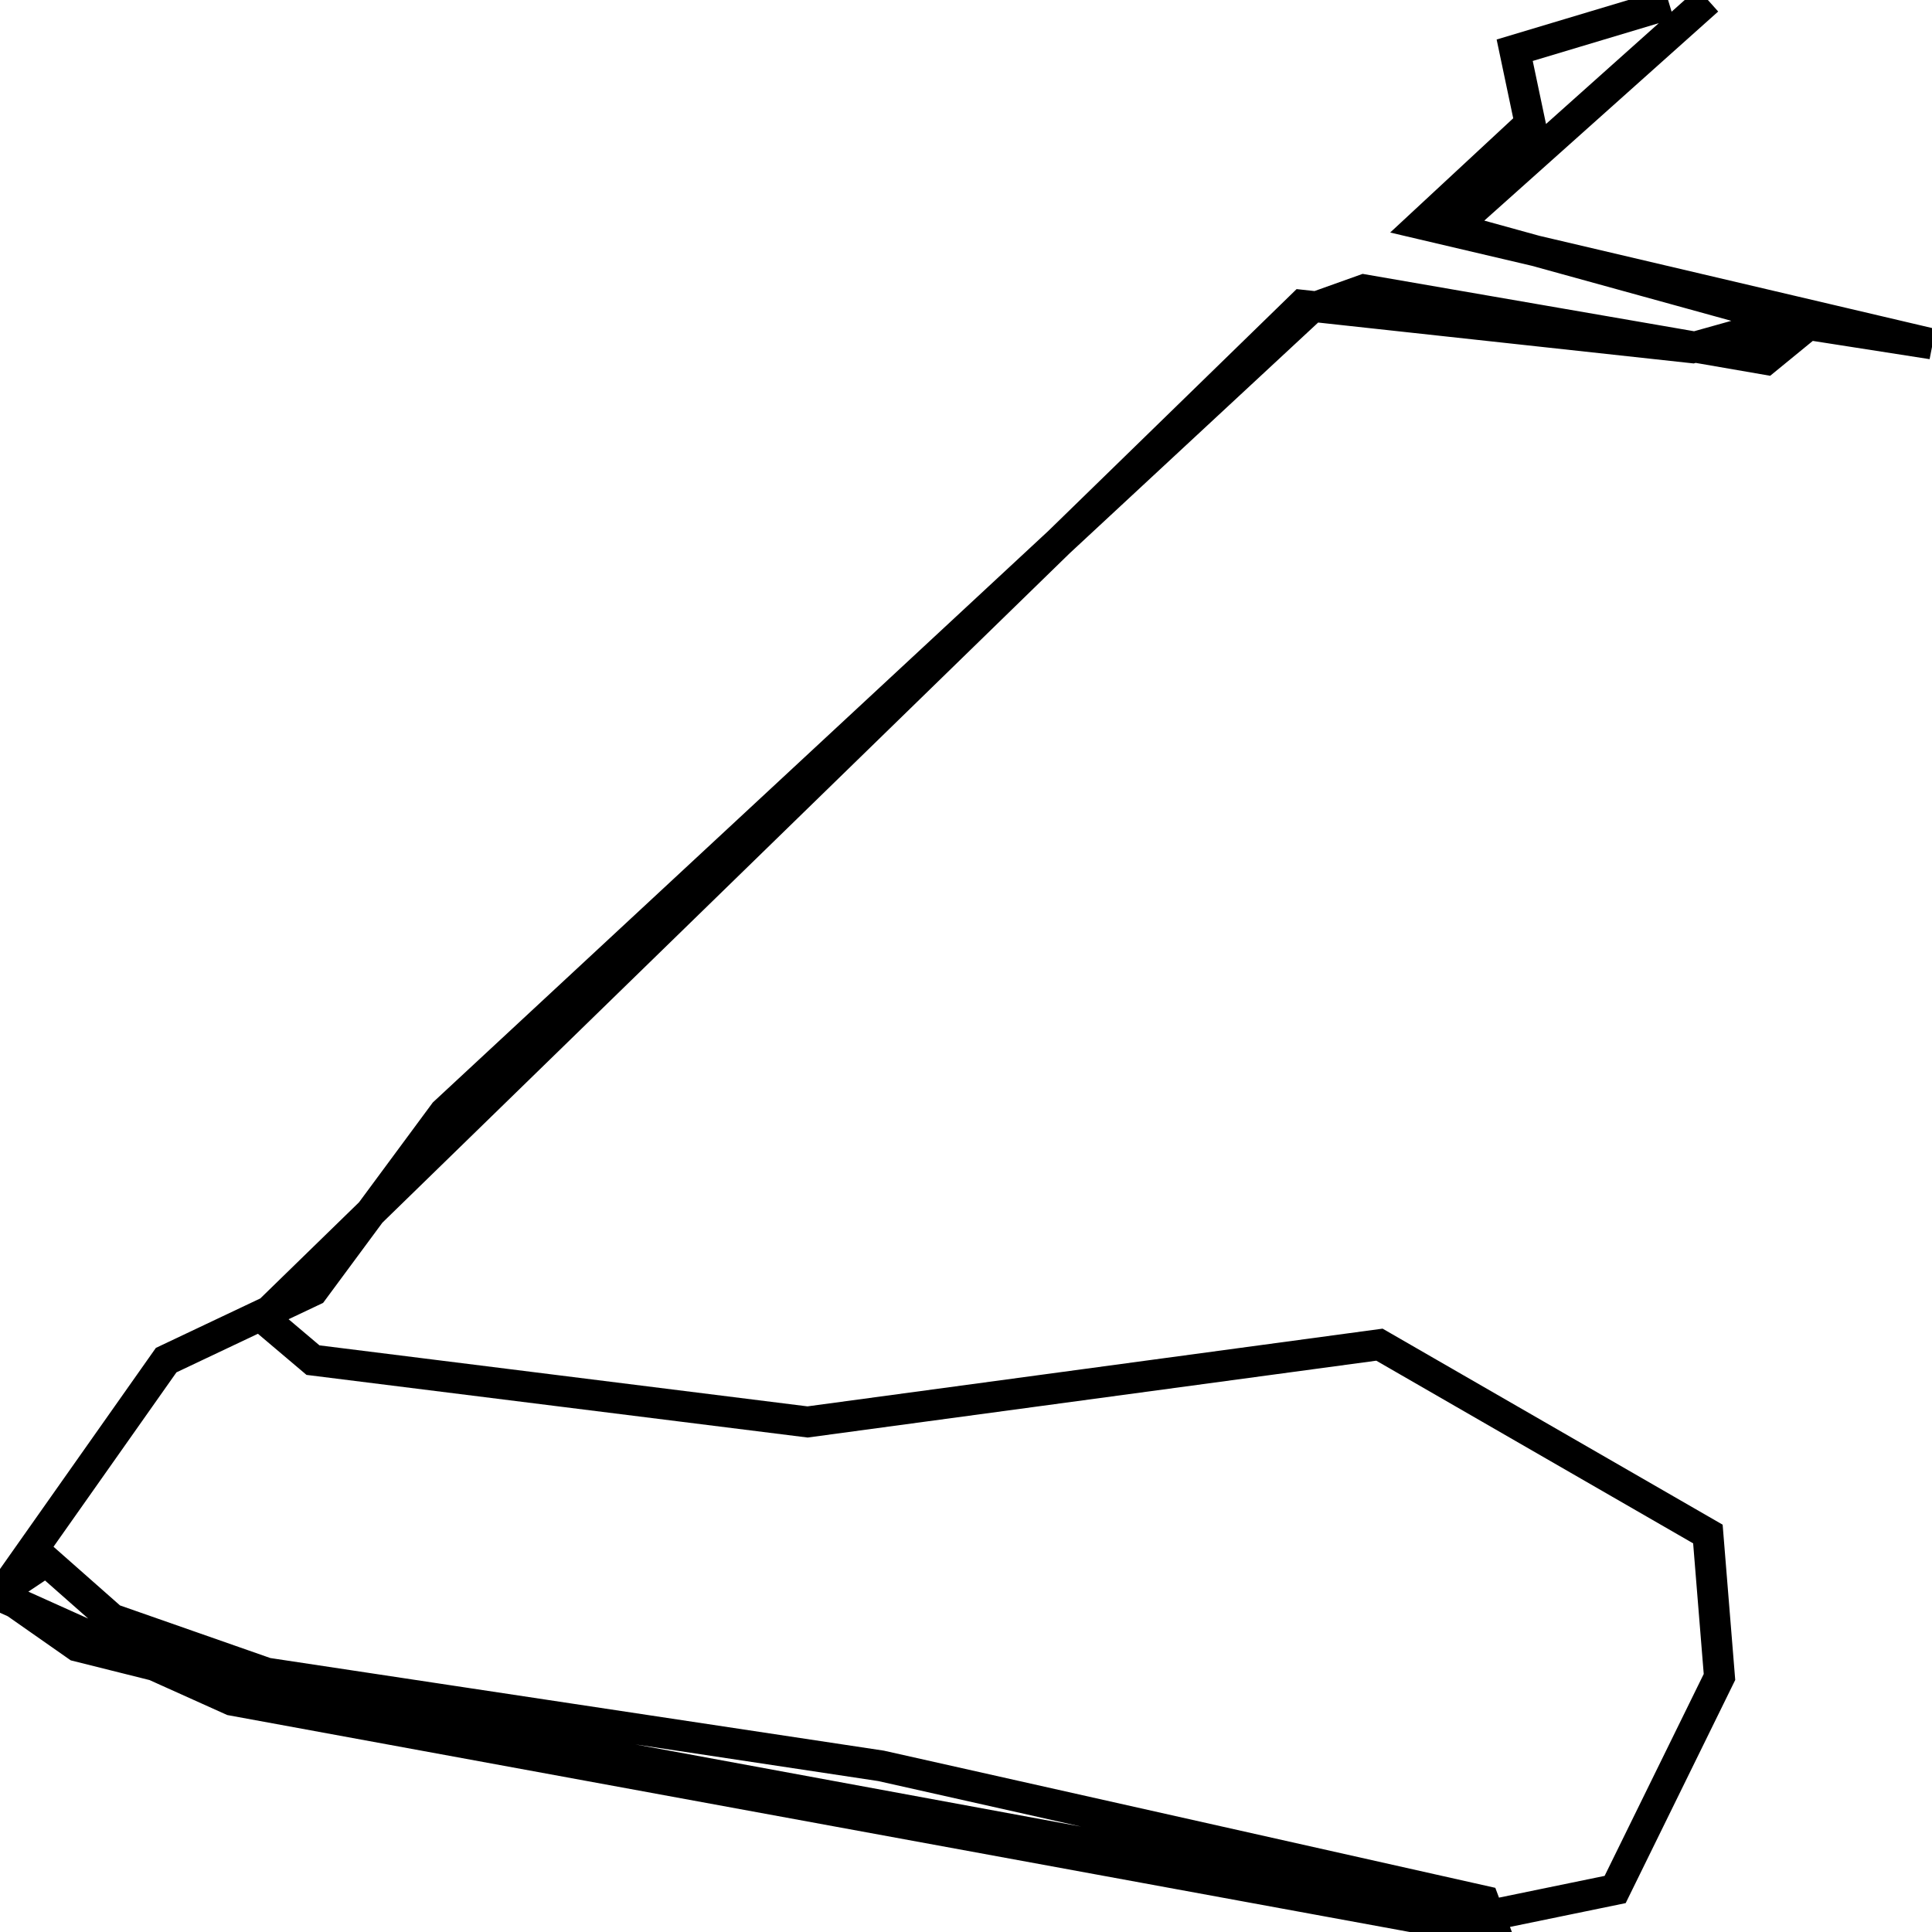 <svg xmlns="http://www.w3.org/2000/svg" viewBox="0 0 500 500"><path d="M432,1l-40,12l4,19l-28,26l132,31l-32,-5l-11,9l-104,-18l-14,5l-224,208l-34,46l-38,18l-43,61l60,27l327,60l-3,-8l-156,-35l-159,-24l-40,-14l-17,-15l-12,8l20,14l44,11l320,59l34,-7l27,-55l-3,-37l-85,-49l-148,20l-128,-16l-13,-11l269,-262l101,11l25,-7l-87,-24l66,-59" fill="none" stroke="currentColor" stroke-width="8"/></svg>
